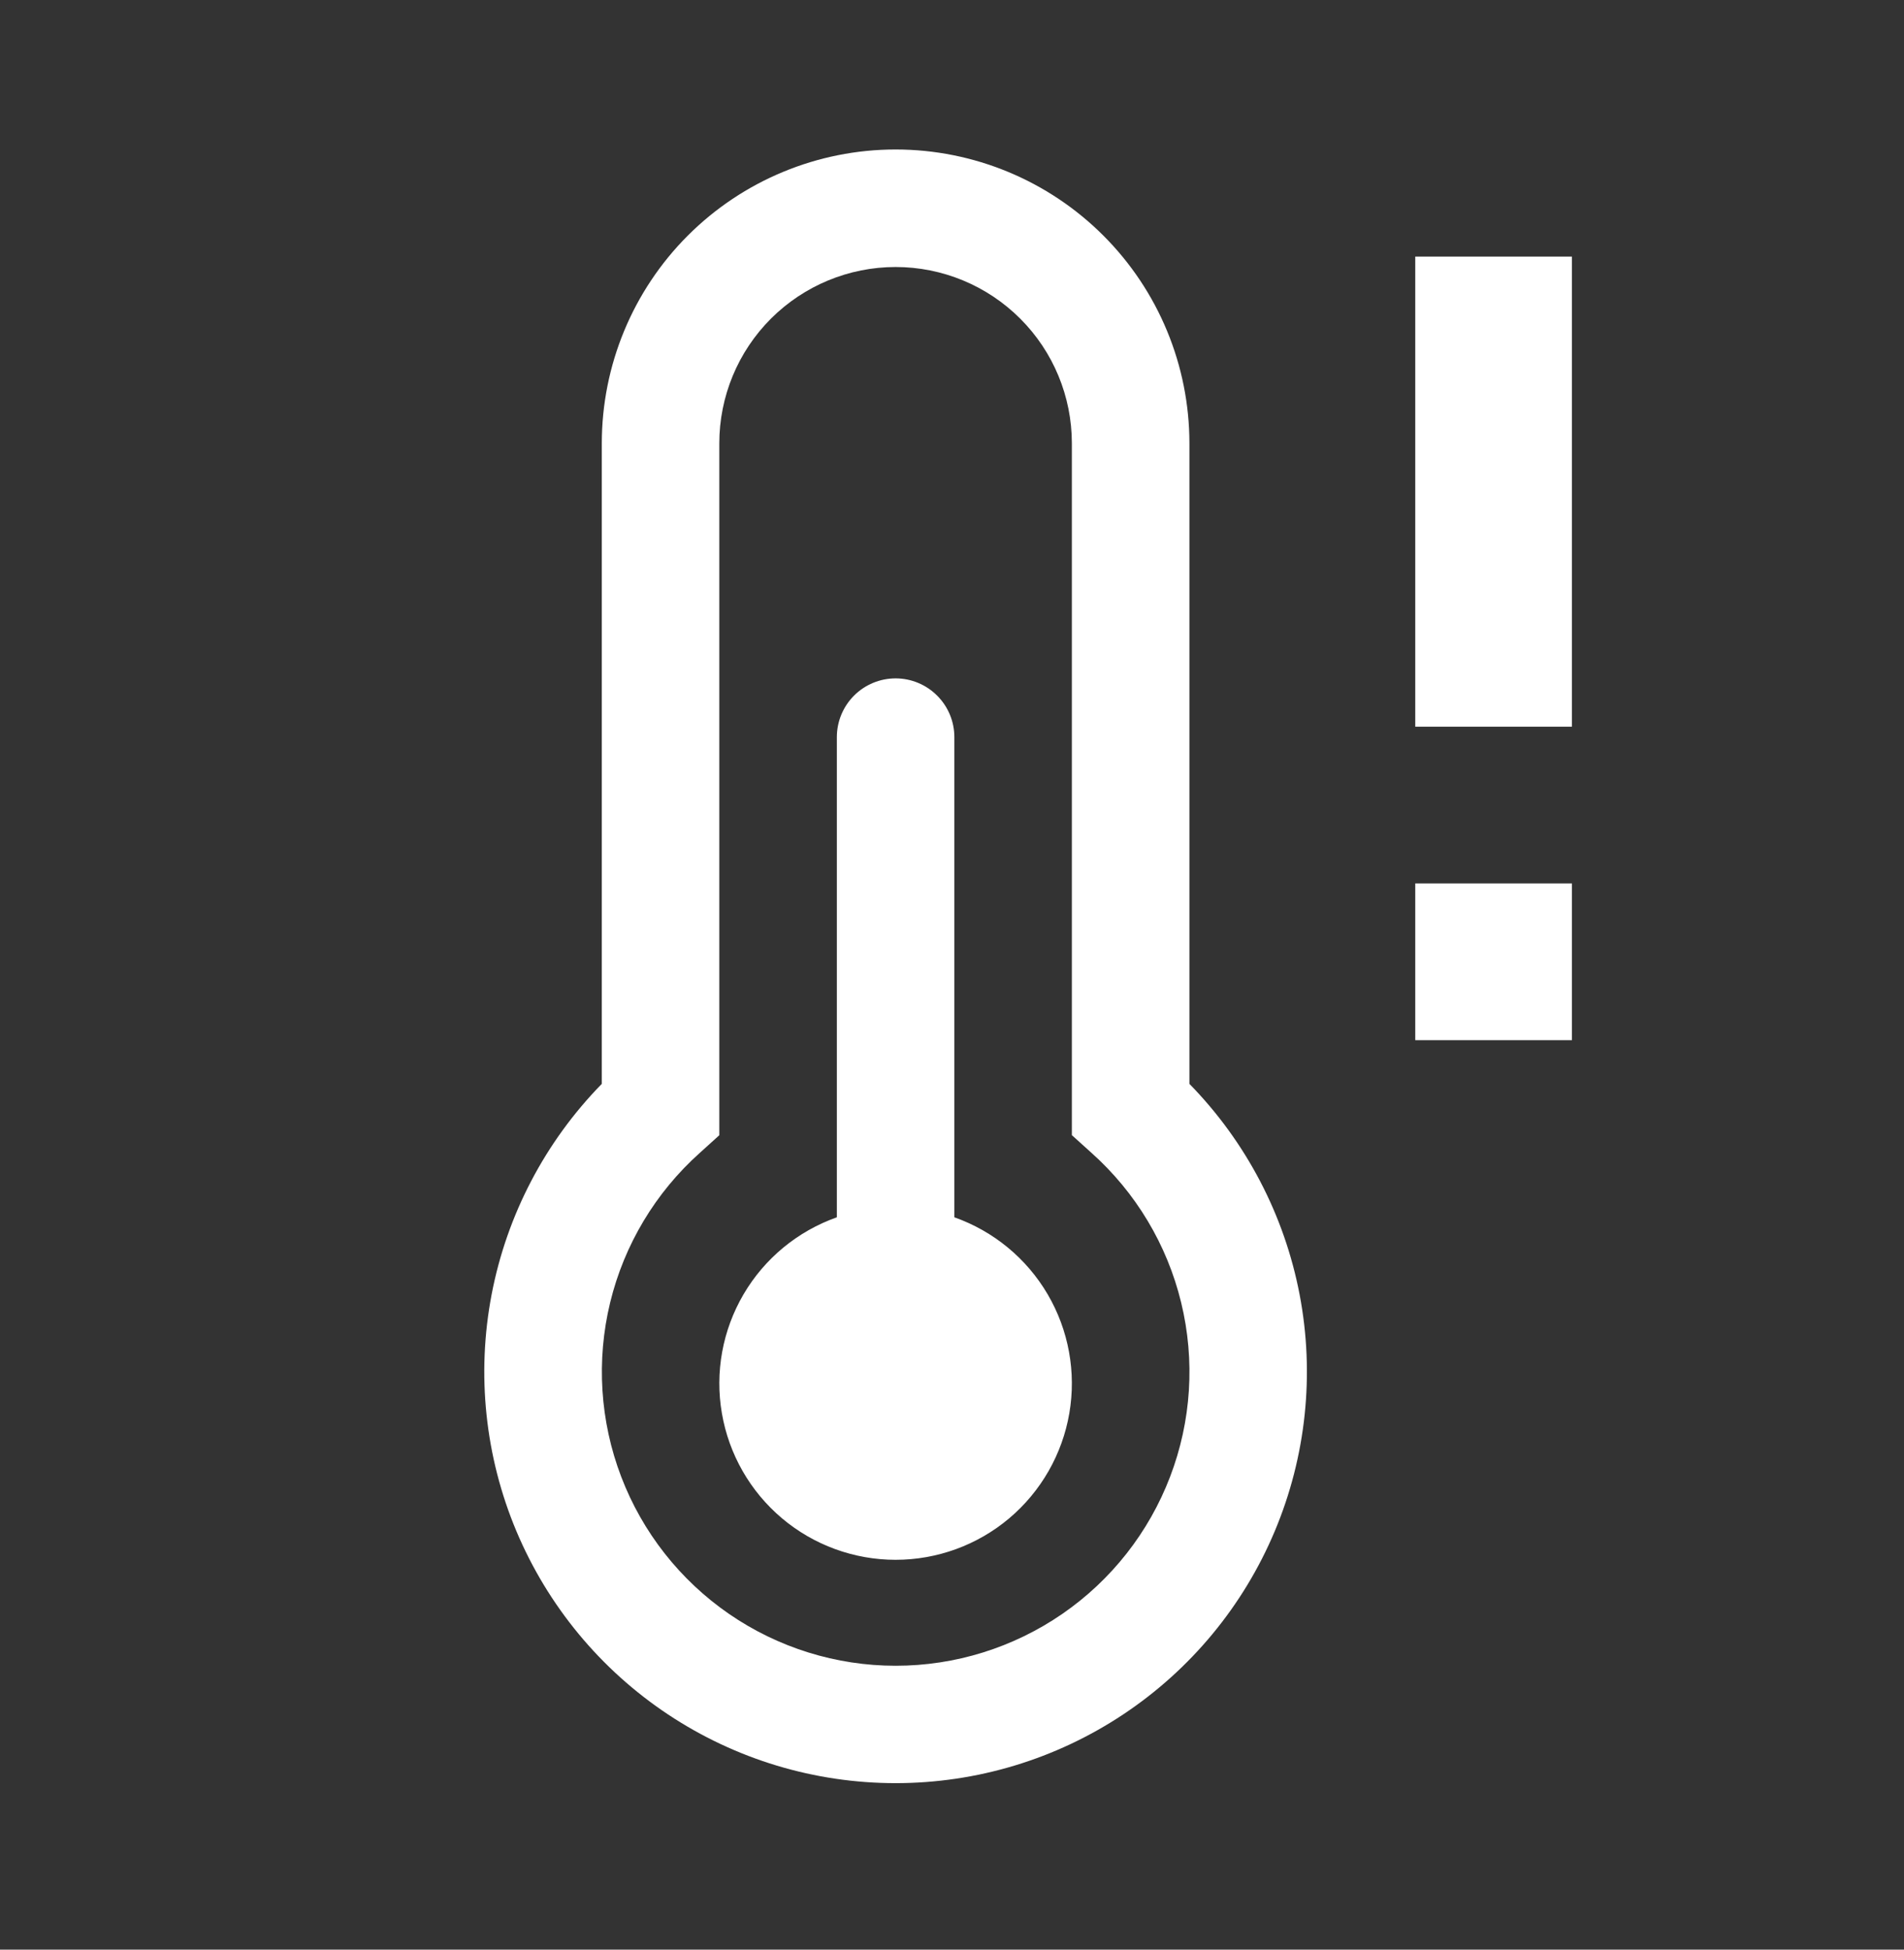 <svg width="42" height="43" viewBox="0 0 42 43" fill="none" xmlns="http://www.w3.org/2000/svg">
<rect x="0" y="0" width="42" height="43" fill="#333333" stroke="none"/>
<path d="M13.275 9.778C13.275 8.059 13.958 6.41 15.173 5.195C16.389 3.98 18.037 3.297 19.756 3.297C21.475 3.297 23.123 3.98 24.338 5.195C25.554 6.41 26.237 8.059 26.237 9.778V23.905C27.487 25.182 28.333 26.799 28.668 28.553C29.003 30.308 28.812 32.123 28.12 33.77C27.428 35.417 26.265 36.823 24.777 37.812C23.289 38.801 21.543 39.328 19.756 39.328C17.969 39.328 16.223 38.801 14.735 37.812C13.246 36.823 12.084 35.417 11.391 33.77C10.699 32.123 10.509 30.308 10.844 28.553C11.179 26.799 12.025 25.182 13.275 23.905V9.778ZM19.756 5.889C18.725 5.889 17.736 6.299 17.006 7.028C16.277 7.757 15.867 8.746 15.867 9.778V25.038L15.437 25.427C14.459 26.302 13.769 27.453 13.459 28.729C13.15 30.005 13.235 31.344 13.703 32.57C14.171 33.796 15.001 34.851 16.082 35.596C17.163 36.34 18.445 36.739 19.757 36.739C21.07 36.739 22.351 36.34 23.432 35.596C24.514 34.851 25.343 33.796 25.811 32.57C26.28 31.344 26.365 30.005 26.055 28.729C25.745 27.453 25.056 26.302 24.077 25.427L23.644 25.036V9.778C23.644 8.746 23.235 7.757 22.505 7.028C21.776 6.299 20.787 5.889 19.756 5.889ZM21.052 16.258C21.052 15.915 20.916 15.585 20.672 15.342C20.429 15.099 20.1 14.962 19.756 14.962C19.412 14.962 19.082 15.099 18.839 15.342C18.596 15.585 18.46 15.915 18.46 16.258V26.848C17.595 27.154 16.866 27.755 16.402 28.546C15.938 29.337 15.768 30.267 15.924 31.171C16.079 32.075 16.548 32.895 17.25 33.487C17.951 34.078 18.839 34.402 19.756 34.402C20.673 34.402 21.561 34.078 22.262 33.487C22.963 32.895 23.433 32.075 23.588 31.171C23.743 30.267 23.574 29.337 23.11 28.546C22.646 27.755 21.917 27.154 21.052 26.848V16.258Z" fill="white"/>
<path d="M31.219 16.028V5.659H34.675V16.028H31.219ZM31.219 22.941V19.484H34.675V22.941H31.219Z" fill="white"/>
</svg>
